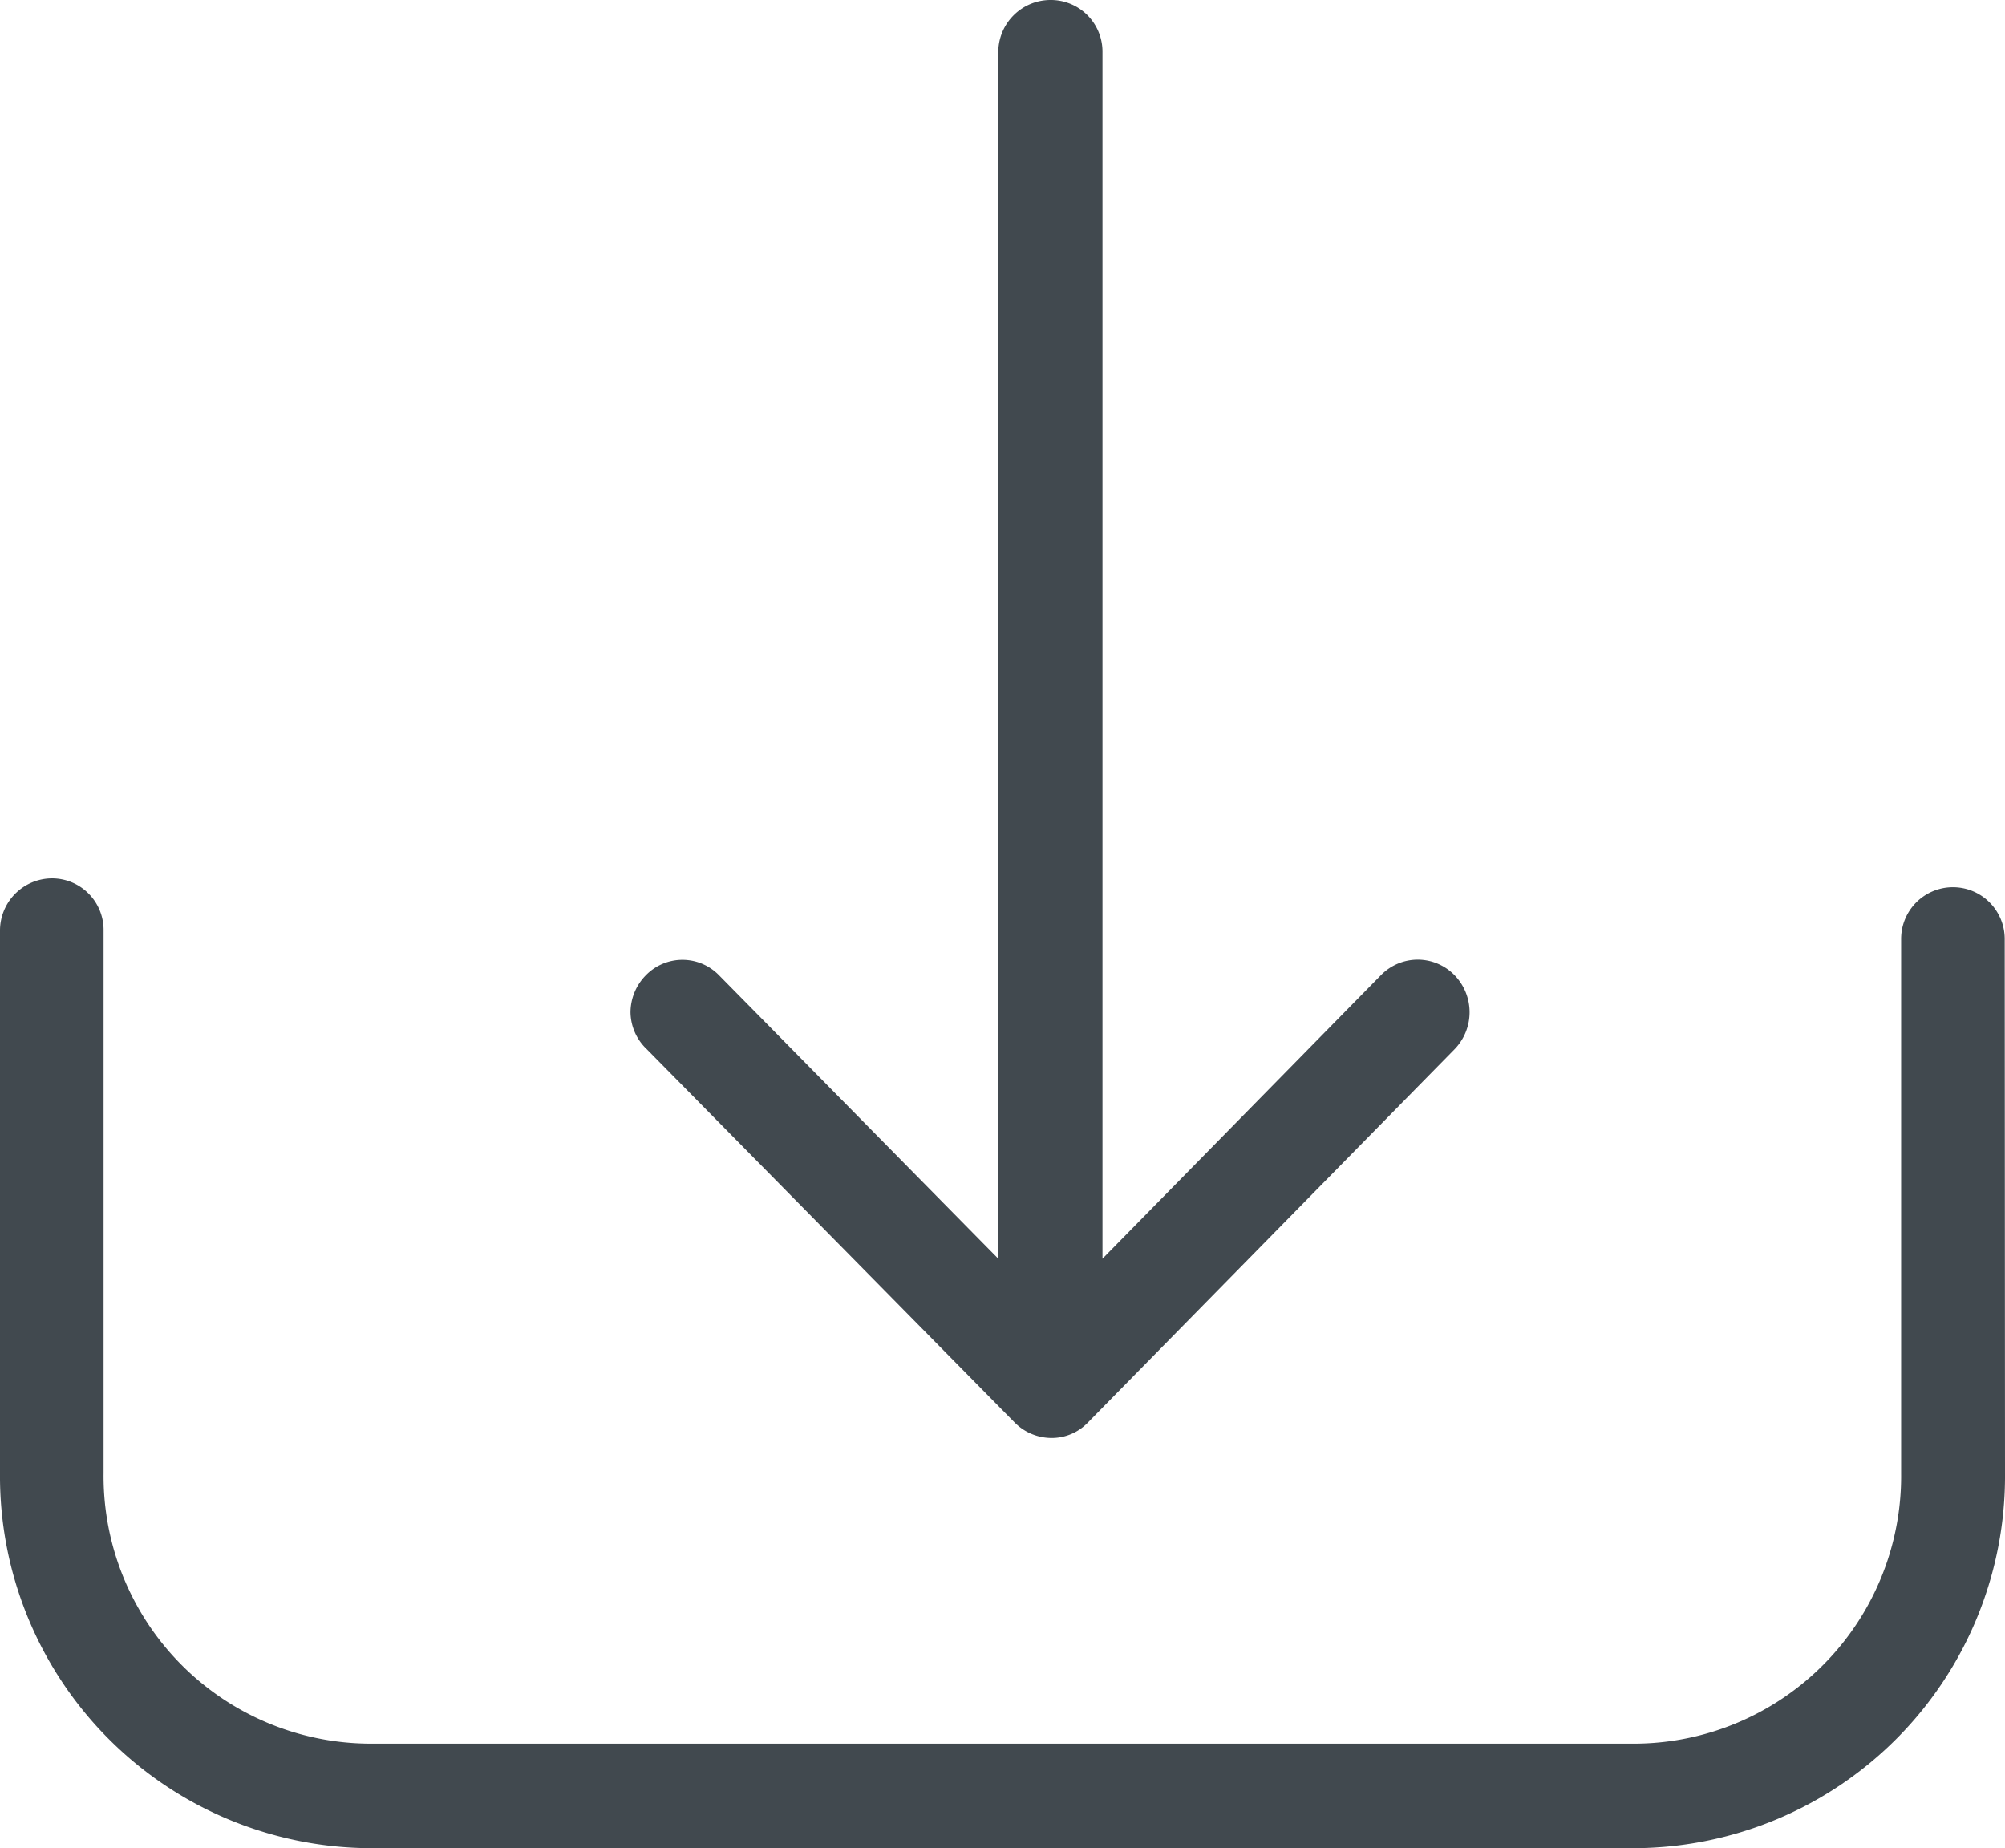 <svg id="Layer_1" data-name="Layer 1" xmlns="http://www.w3.org/2000/svg" viewBox="0 0 66.78 61.55"><defs><style>.cls-1{fill:#41494f;}</style></defs><title>ICNDownload</title><path class="cls-1" d="M66.78,49.07A12.39,12.39,0,0,1,54.5,61.55H12.27A12.39,12.39,0,0,1,0,49.07V31a1.74,1.74,0,0,1,1.72-1.75A1.72,1.72,0,0,1,3.45,31V49.07a8.91,8.91,0,0,0,8.83,9H54.5a8.91,8.91,0,0,0,8.82-9V31.27a1.72,1.72,0,1,1,3.45,0Z"/><path class="cls-1" d="M21,33.71a1.77,1.77,0,0,1,.51-1.23,1.7,1.7,0,0,1,2.44,0l9.3,9.44V1.75A1.74,1.74,0,0,1,35,0a1.72,1.72,0,0,1,1.72,1.75V41.92L46,32.47a1.71,1.71,0,0,1,2.44,0,1.77,1.77,0,0,1,0,2.48L36.23,47.38a1.67,1.67,0,0,1-1.2.51,1.74,1.74,0,0,1-1.25-.53L21.54,34.94A1.72,1.72,0,0,1,21,33.71Z"/></svg>